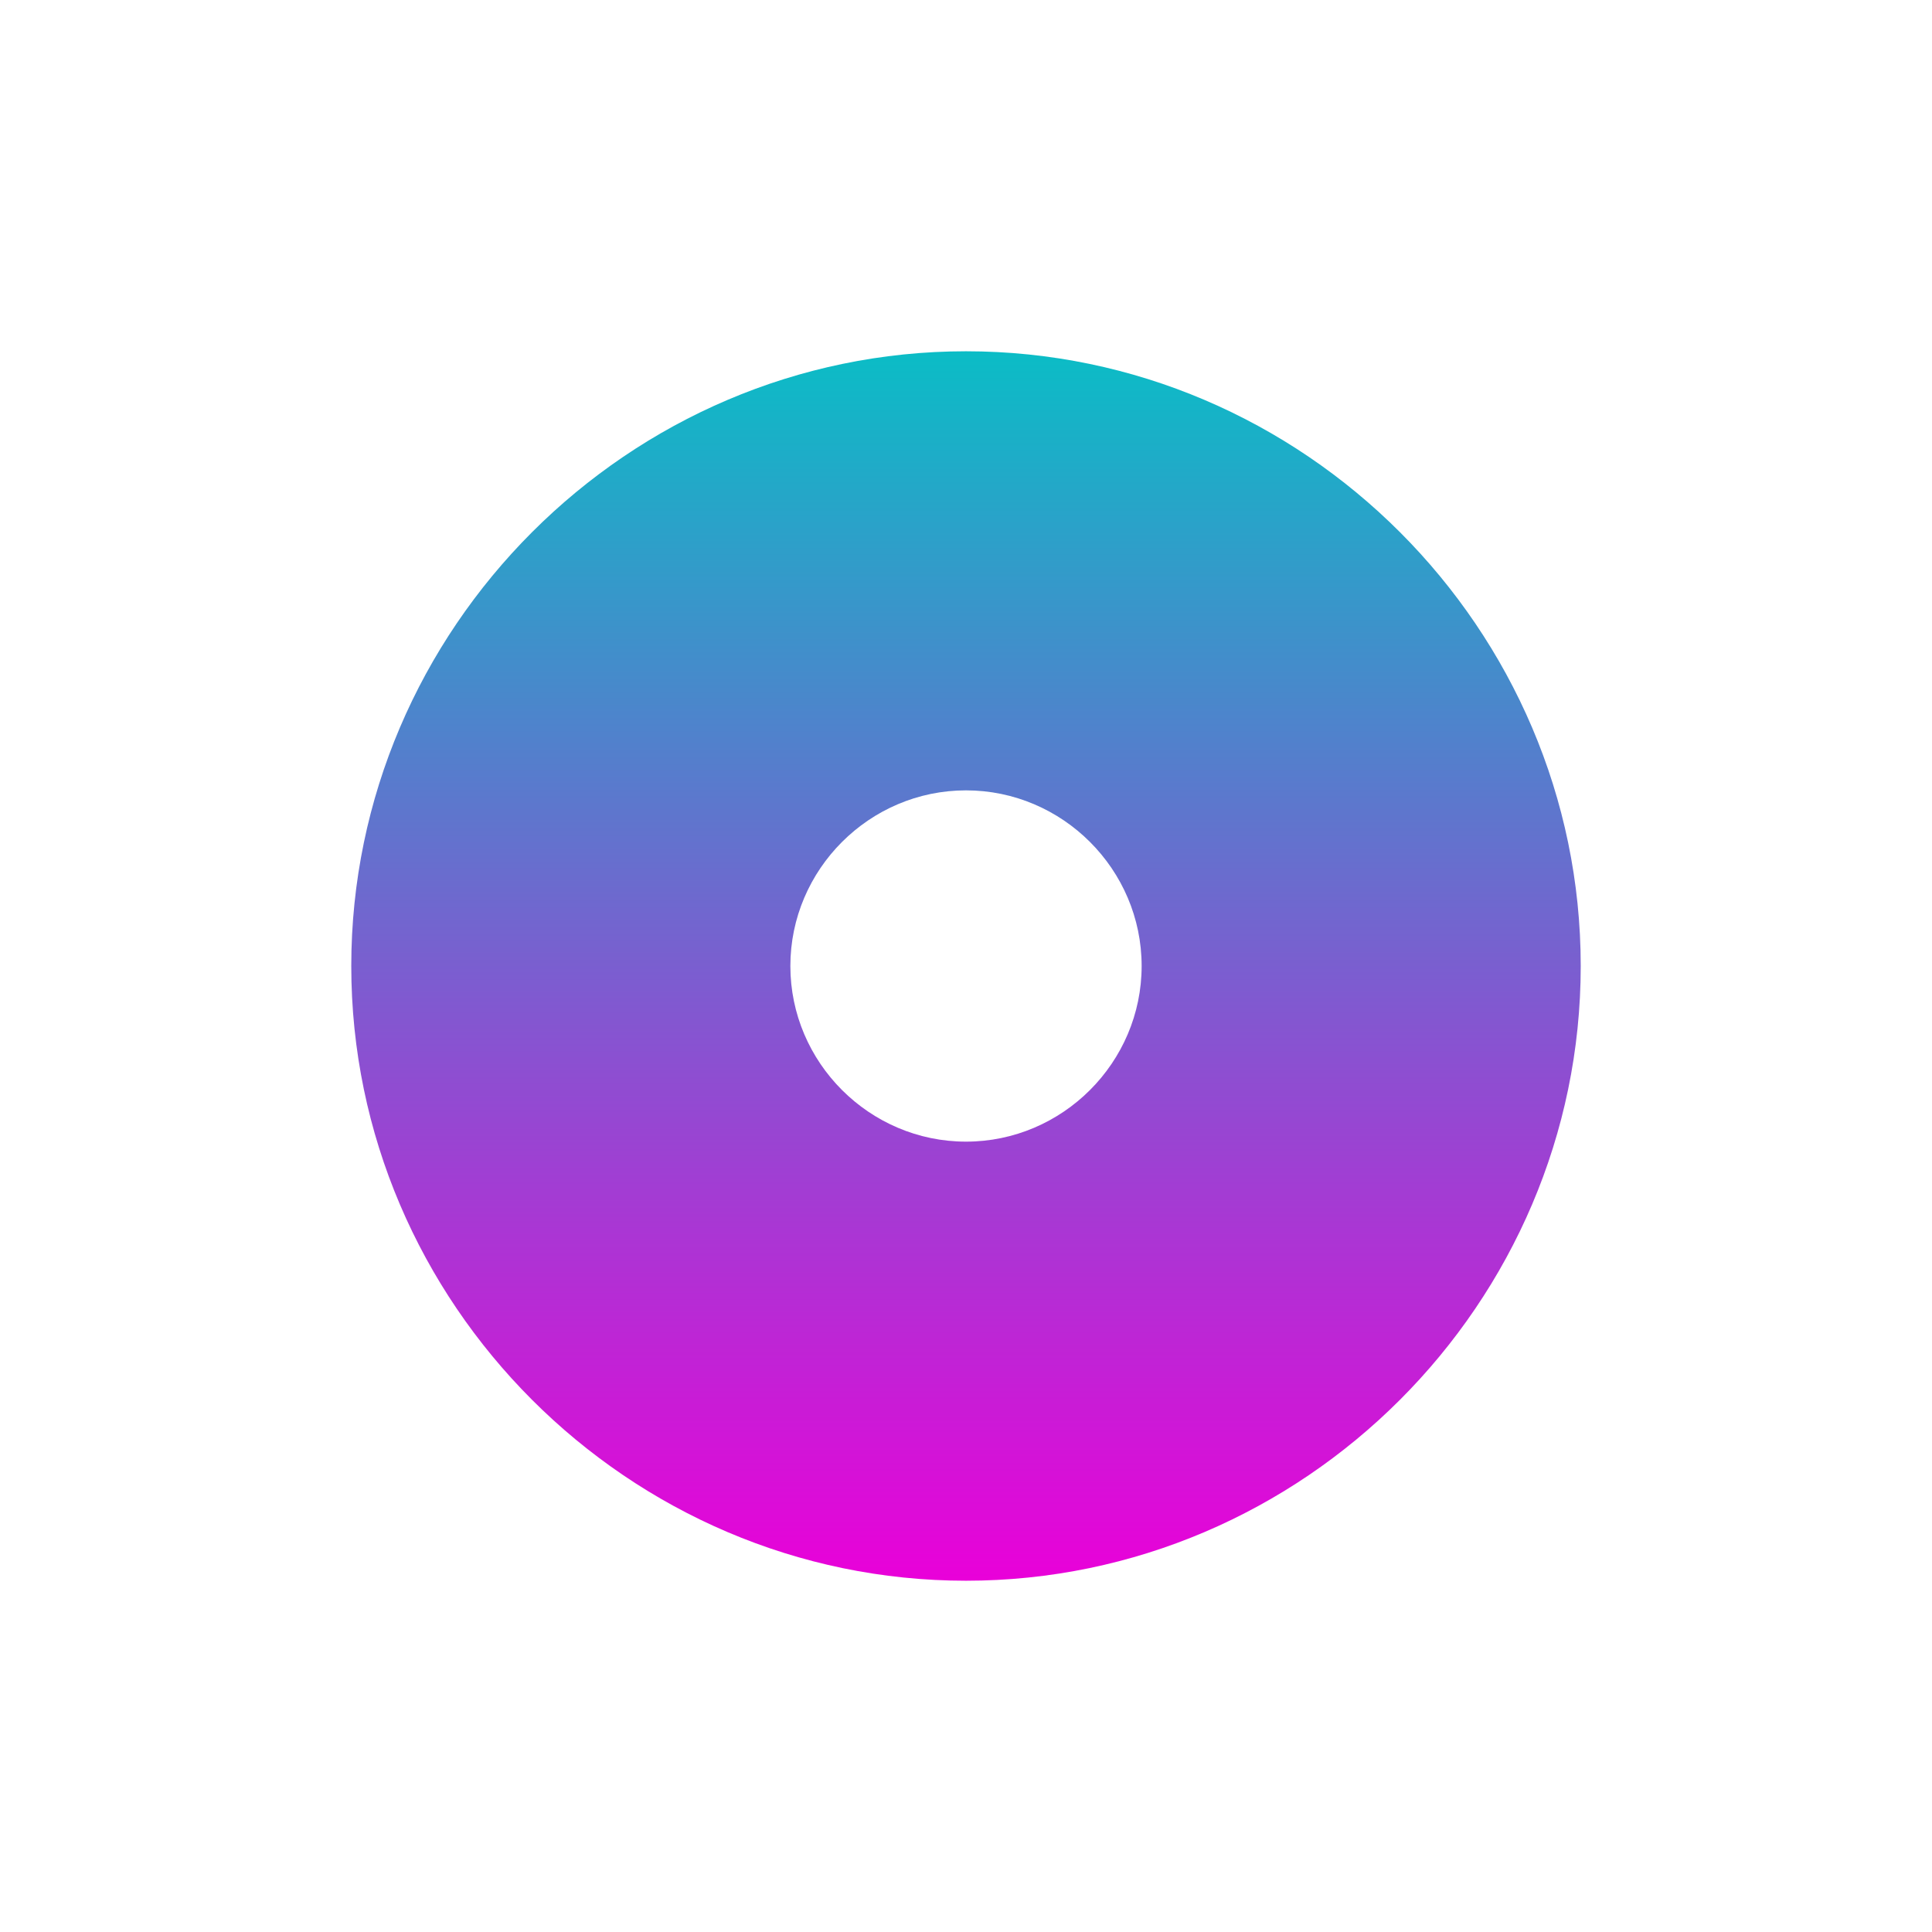 <svg xmlns="http://www.w3.org/2000/svg" width="22" height="22" version="1.1">
 <defs>
  <style id="current-color-scheme" type="text/css">
    .ColorScheme-Text { color: #d3dae3; } .ColorScheme-Highlight { color:#5294e2; }
  </style>
  <linearGradient id="cyberneon" x1="0%" x2="0%" y1="0%" y2="100%">
    <stop offset="0%" style="stop-color:#0abdc6; stop-opacity:1"/>
    <stop offset="100%" style="stop-color:#ea00d9; stop-opacity:1"/>
  </linearGradient>
 </defs>
  <path fill="url(#cyberneon)" class="ColorScheme-Text" d="M 8 1 C 4.158 1 1 4.158 1 8 C 1 11.842 4.158 15 8 15 C 11.842 15 15 11.842 15 8 C 15 4.158 11.842 1 8 1 z M 8 6 C 9.099 6 10 6.901 10 8 C 10 9.099 9.099 10 8 10 C 6.901 10 6 9.099 6 8 C 6 6.901 6.901 6 8 6 z" transform="translate(3 3)"/>
</svg>
